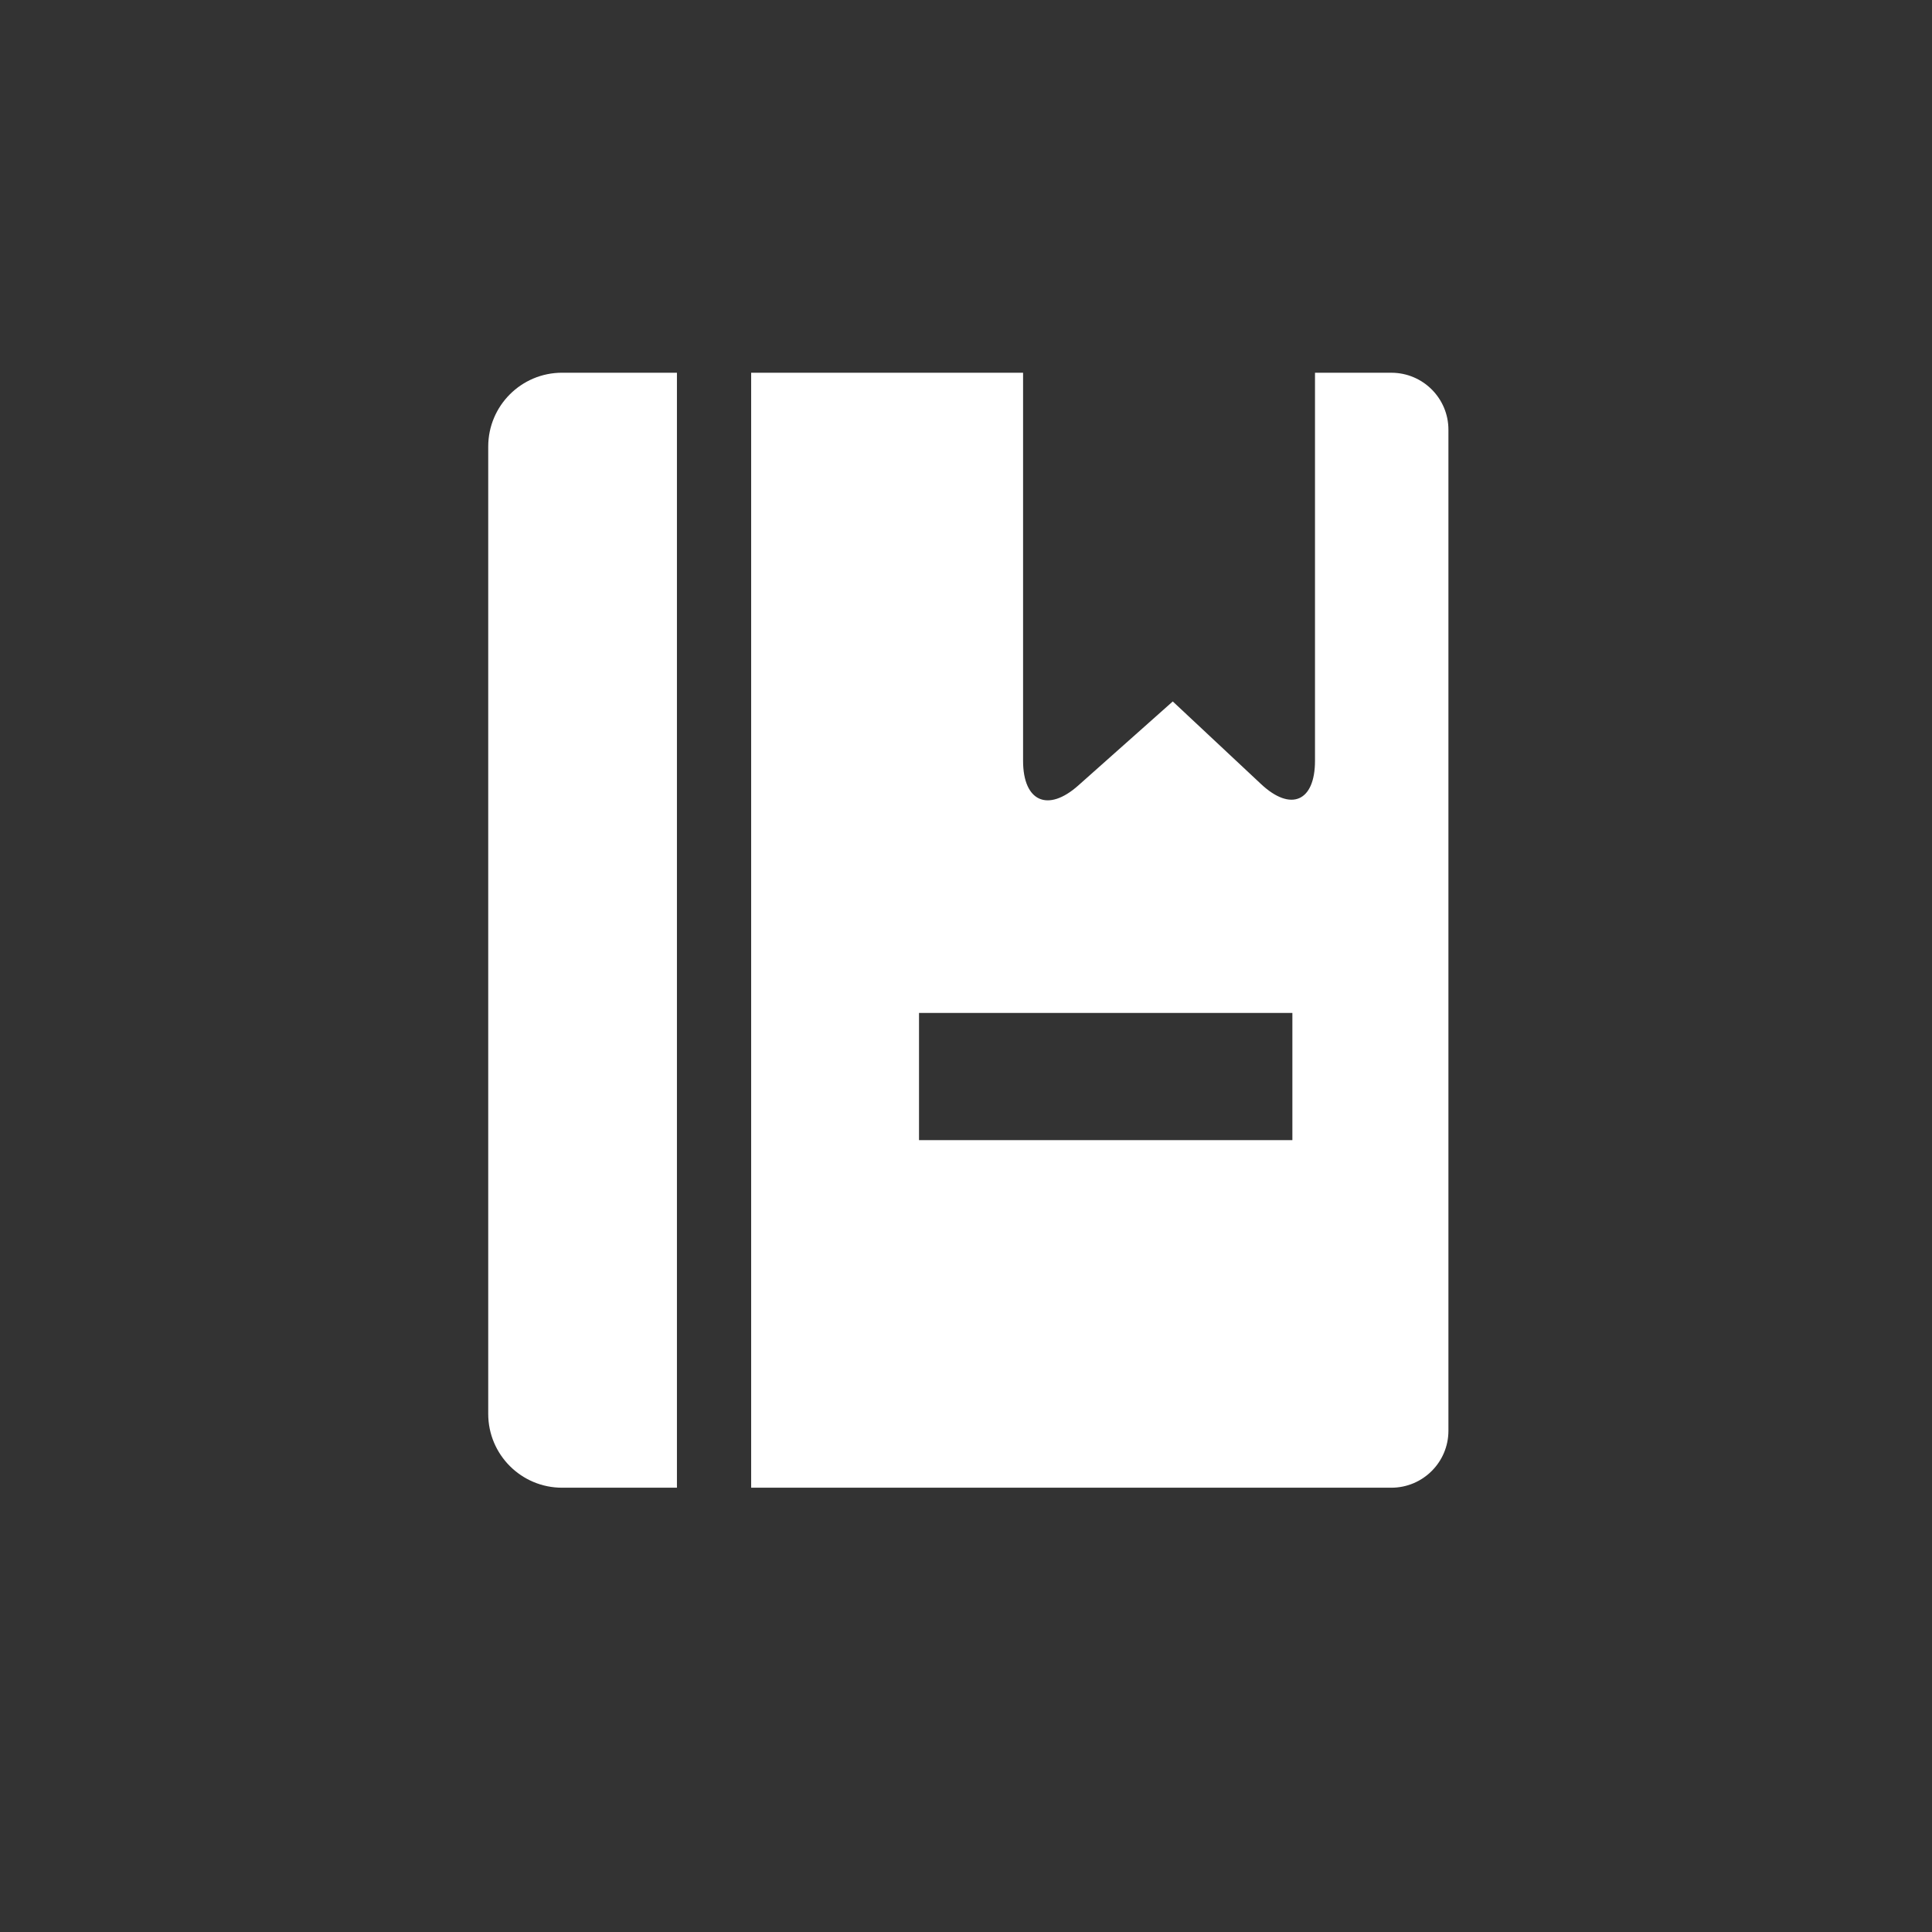 <?xml version="1.0" encoding="UTF-8" standalone="no"?>
<svg
   xmlns:dc="http://purl.org/dc/elements/1.1/"
   xmlns:cc="http://creativecommons.org/ns#"
   xmlns:rdf="http://www.w3.org/1999/02/22-rdf-syntax-ns#"
   xmlns:svg="http://www.w3.org/2000/svg"
   xmlns="http://www.w3.org/2000/svg"
   version="1.1"
   id="svg2"
   viewBox="0 0 48 48"
   height="48"
   width="48">
  <rect x="0" y="0" width="48" height="48" fill="#333333" stroke="none"/>
  <defs
     id="defs4" />
  <g
     transform="translate(0,-1004.362)"
     id="layer1">
    <g
       transform="matrix(0.11,0,0,0.11,-15.658,994.752)"
       id="g4296">
      <g
         transform="matrix(9.07,0,0,9.07,-2960.995,-1416.92)"
         id="g4964" />
      <g
         transform="matrix(9.07,0,0,9.07,-2960.995,-1416.92)"
         id="g4966" />
      <g
         transform="matrix(9.07,0,0,9.07,-2960.995,-1416.92)"
         id="g4968" />
      <g
         transform="matrix(9.07,0,0,9.07,-2960.995,-1416.92)"
         id="g4970" />
      <g
         transform="matrix(9.07,0,0,9.07,-2960.995,-1416.92)"
         id="g4972" />
      <g
         transform="matrix(9.07,0,0,9.07,-2960.995,-1416.92)"
         id="g4974" />
      <g
         transform="matrix(9.07,0,0,9.07,-2960.995,-1416.92)"
         id="g4976" />
      <g
         transform="matrix(9.07,0,0,9.07,-2960.995,-1416.92)"
         id="g4978" />
      <g
         transform="matrix(9.07,0,0,9.07,-2960.995,-1416.92)"
         id="g4980" />
      <g
         transform="matrix(9.07,0,0,9.07,-2960.995,-1416.92)"
         id="g4982" />
      <g
         transform="matrix(9.07,0,0,9.07,-2960.995,-1416.92)"
         id="g4984" />
      <g
         transform="matrix(9.07,0,0,9.07,-2960.995,-1416.92)"
         id="g4986" />
      <g
         transform="matrix(9.07,0,0,9.07,-2960.995,-1416.92)"
         id="g4988" />
      <g
         transform="matrix(9.07,0,0,9.07,-2960.995,-1416.92)"
         id="g4990" />
      <g
         transform="matrix(9.07,0,0,9.07,-2960.995,-1416.92)"
         id="g4992" />
      <g
         style="stroke:none;fill:#ffffff;fill-opacity:1"
         transform="matrix(0.684,0,0,0.684,235.136,171.547)"
         id="g7434">
        <g
           style="stroke:none;fill:#ffffff;fill-opacity:1"
           id="g7392">
          <path
             style="fill:#ffffff;stroke:none;fill-opacity:1"
             d="m 25.556,24.386 0,319.404 c 0,13.469 10.917,24.386 24.386,24.386 l 37.928,0 L 87.87,0 49.942,0 C 36.473,0 25.556,10.917 25.556,24.386 Z"
             id="path7394" />
          <path
             style="fill:#ffffff;stroke:none;fill-opacity:1"
             d="m 112.378,0 0,368.176 211.392,0 c 10.421,0 18.85,-8.454 18.85,-18.801 l 0,-330.557 c 0,-10.372 -8.429,-18.81 -18.85,-18.81 l -25.207,0 0,128.114 c 0,13.469 -7.966,16.924 -17.802,7.722 L 251.596,108.548 220.39,136.3 c -10.063,8.958 -18.224,5.292 -18.224,-8.177 L 202.166,0 112.378,0 Z m 178.714,211.408 0,41.992 -123.286,0 0,-41.992 123.286,0 z"
             id="path7396" />
        </g>
        <g
           style="stroke:none;fill:#ffffff;fill-opacity:1"
           id="g7398" />
        <g
           style="stroke:none;fill:#ffffff;fill-opacity:1"
           id="g7400" />
        <g
           style="stroke:none;fill:#ffffff;fill-opacity:1"
           id="g7402" />
        <g
           style="stroke:none;fill:#ffffff;fill-opacity:1"
           id="g7404" />
        <g
           style="stroke:none;fill:#ffffff;fill-opacity:1"
           id="g7406" />
        <g
           style="stroke:none;fill:#ffffff;fill-opacity:1"
           id="g7408" />
        <g
           style="stroke:none;fill:#ffffff;fill-opacity:1"
           id="g7410" />
        <g
           style="stroke:none;fill:#ffffff;fill-opacity:1"
           id="g7412" />
        <g
           style="stroke:none;fill:#ffffff;fill-opacity:1"
           id="g7414" />
        <g
           style="stroke:none;fill:#ffffff;fill-opacity:1"
           id="g7416" />
        <g
           style="stroke:none;fill:#ffffff;fill-opacity:1"
           id="g7418" />
        <g
           style="stroke:none;fill:#ffffff;fill-opacity:1"
           id="g7420" />
        <g
           style="stroke:none;fill:#ffffff;fill-opacity:1"
           id="g7422" />
        <g
           style="stroke:none;fill:#ffffff;fill-opacity:1"
           id="g7424" />
        <g
           style="stroke:none;fill:#ffffff;fill-opacity:1"
           id="g7426" />
      </g>
    </g>
  </g>
</svg>
